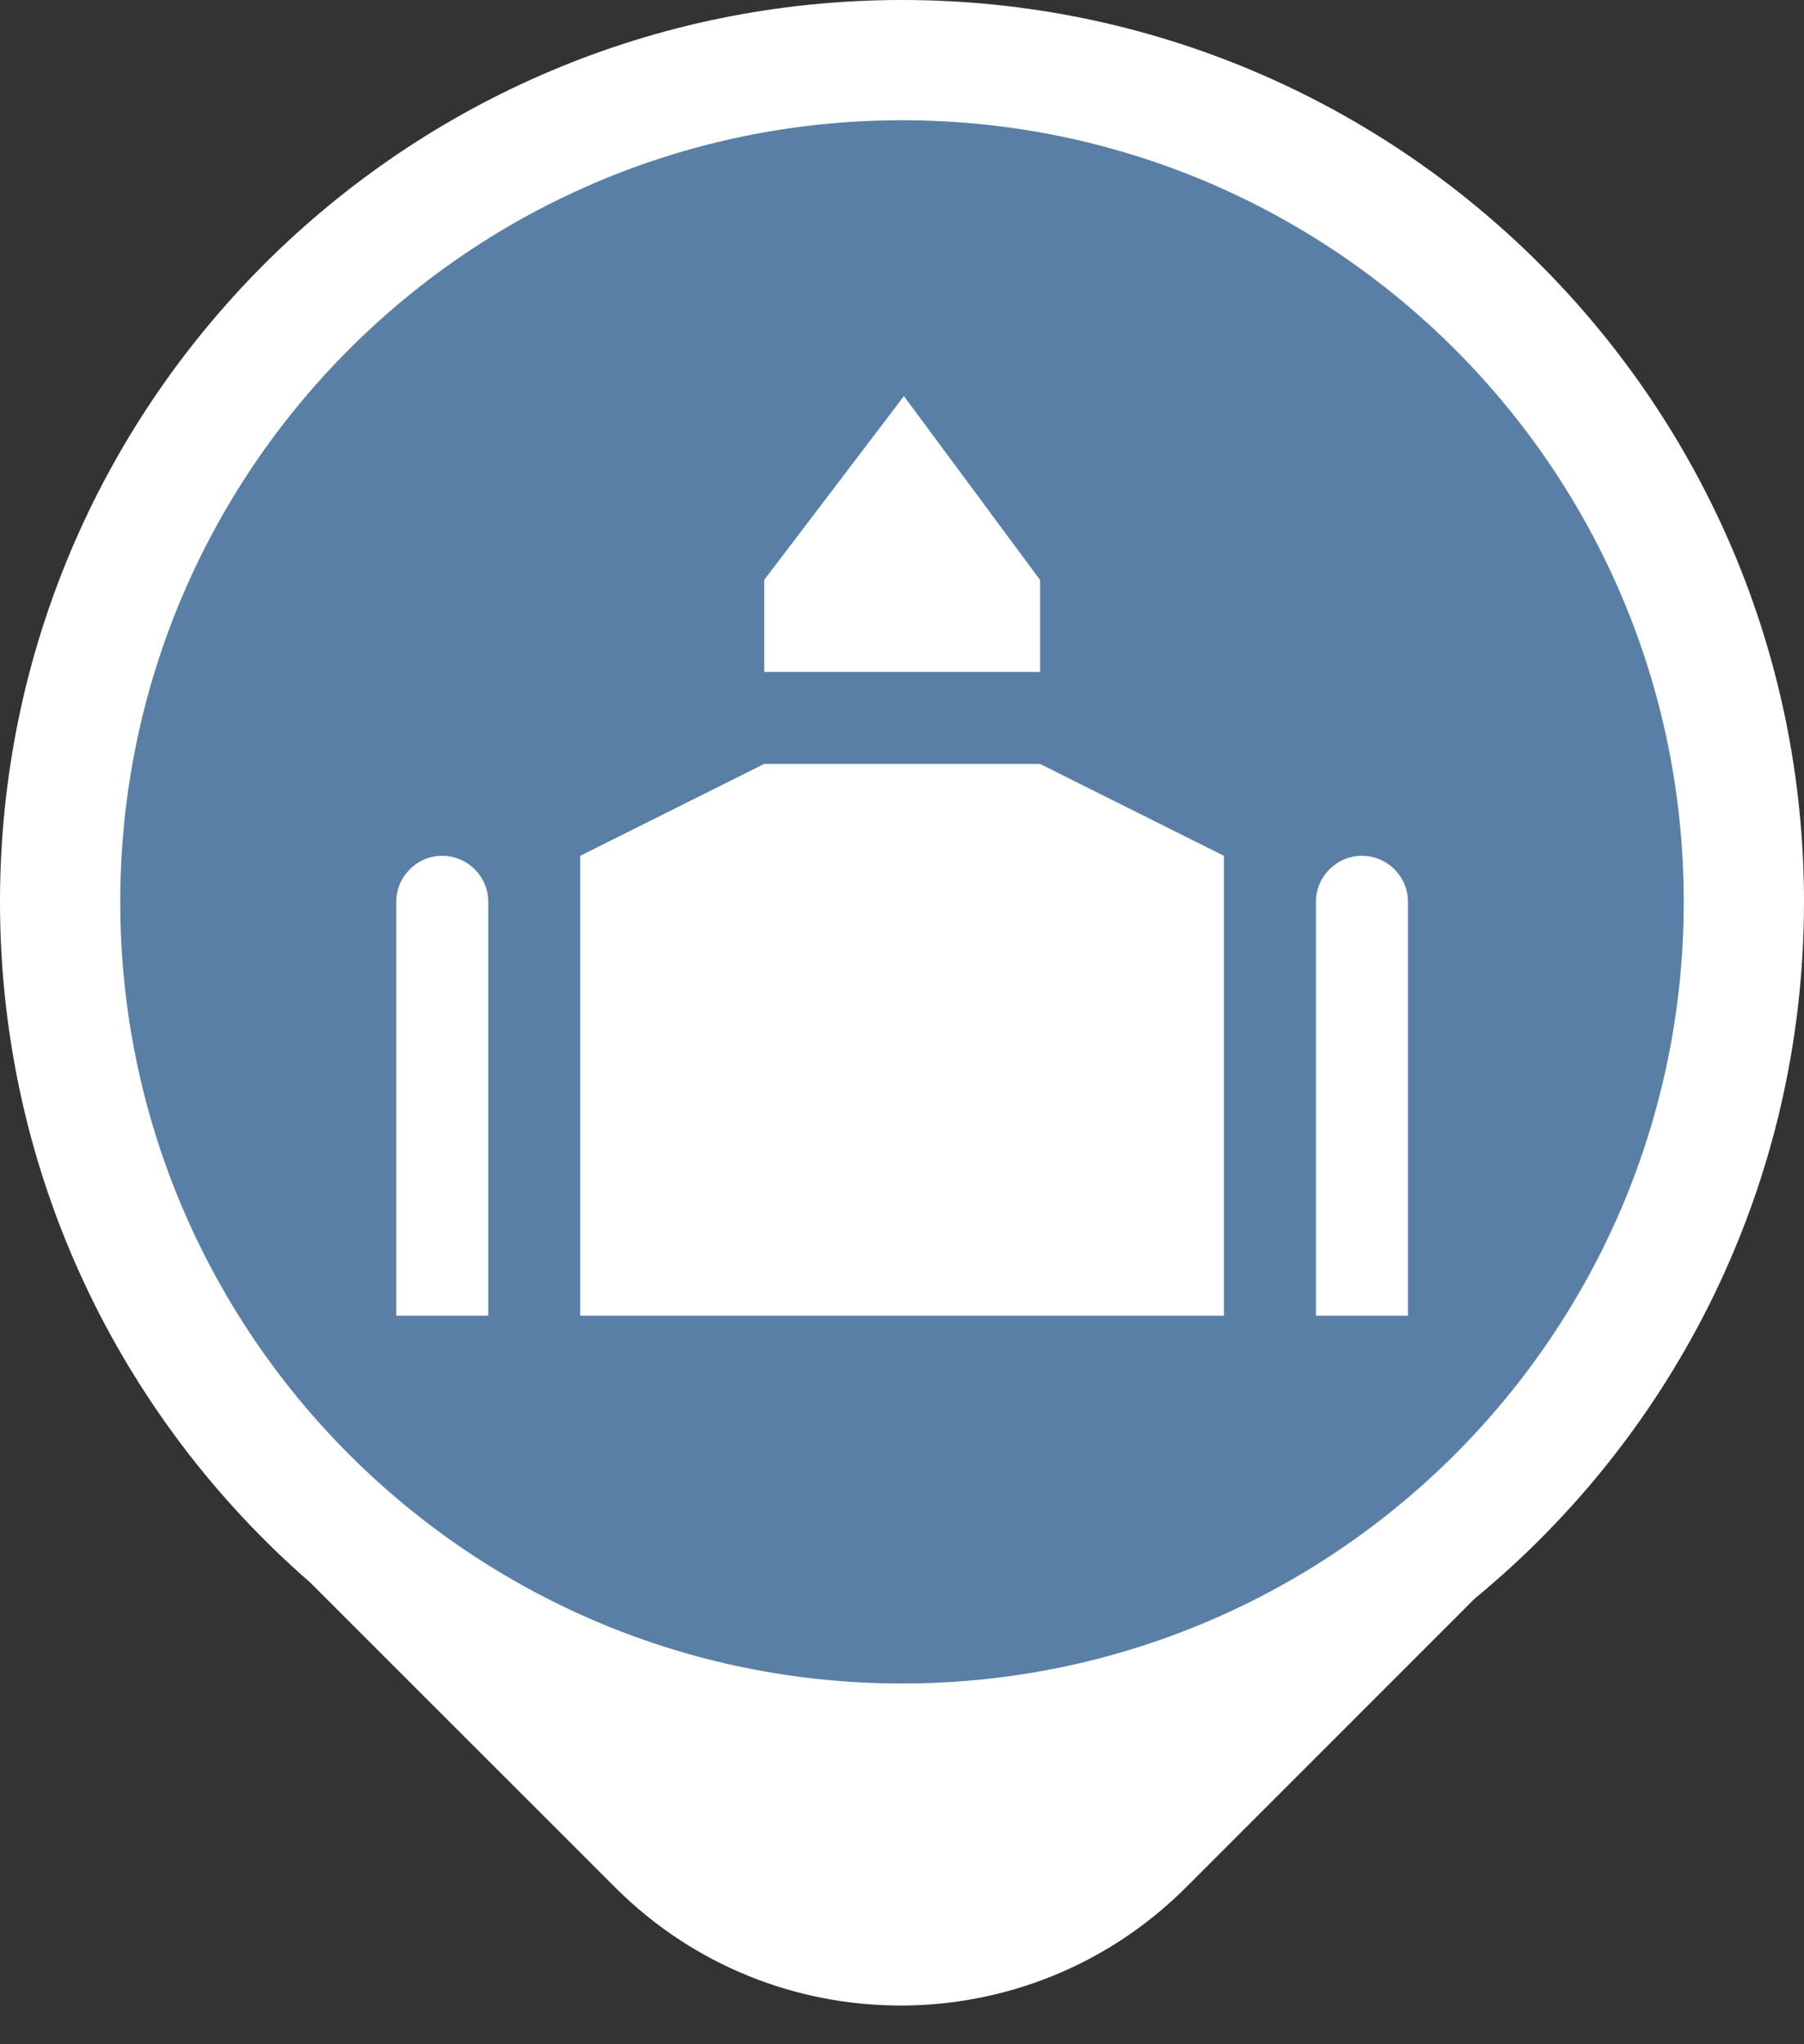 <svg width="15" height="17" viewBox="0 0 15 17" fill="none" xmlns="http://www.w3.org/2000/svg">
<rect x="0" y="0" width="15" height="17" fill="#333333" stroke="none"/>
<path d="M7.5 0C11.642 0 15 3.358 15 7.5C15 9.833 13.934 11.918 12.263 13.293L9.862 15.695C8.551 17.006 6.425 17.006 5.114 15.695L2.58 13.161C0.999 11.786 0 9.76 0 7.5C0 3.358 3.358 0 7.5 0Z" fill="white"/>
<path d="M14 7.5C14 3.91 11.09 1 7.5 1C3.91 1 1 3.91 1 7.5C1 11.09 3.91 14 7.5 14C11.09 14 14 11.09 14 7.5Z" fill="#597FA6"/>
<path d="M7.516 3.294L6.354 4.823V5.588H8.648V4.823L7.516 3.294ZM6.354 6.353L4.824 7.117V10.941H10.177V7.117L8.648 6.353H6.354ZM11.707 7.5V10.941H10.942V7.5C10.942 7.289 11.113 7.117 11.324 7.117C11.536 7.117 11.707 7.289 11.707 7.5ZM4.06 7.5V10.941H3.295V7.5C3.295 7.289 3.466 7.117 3.677 7.117C3.888 7.117 4.06 7.289 4.06 7.5Z" fill="white"/>
</svg>
